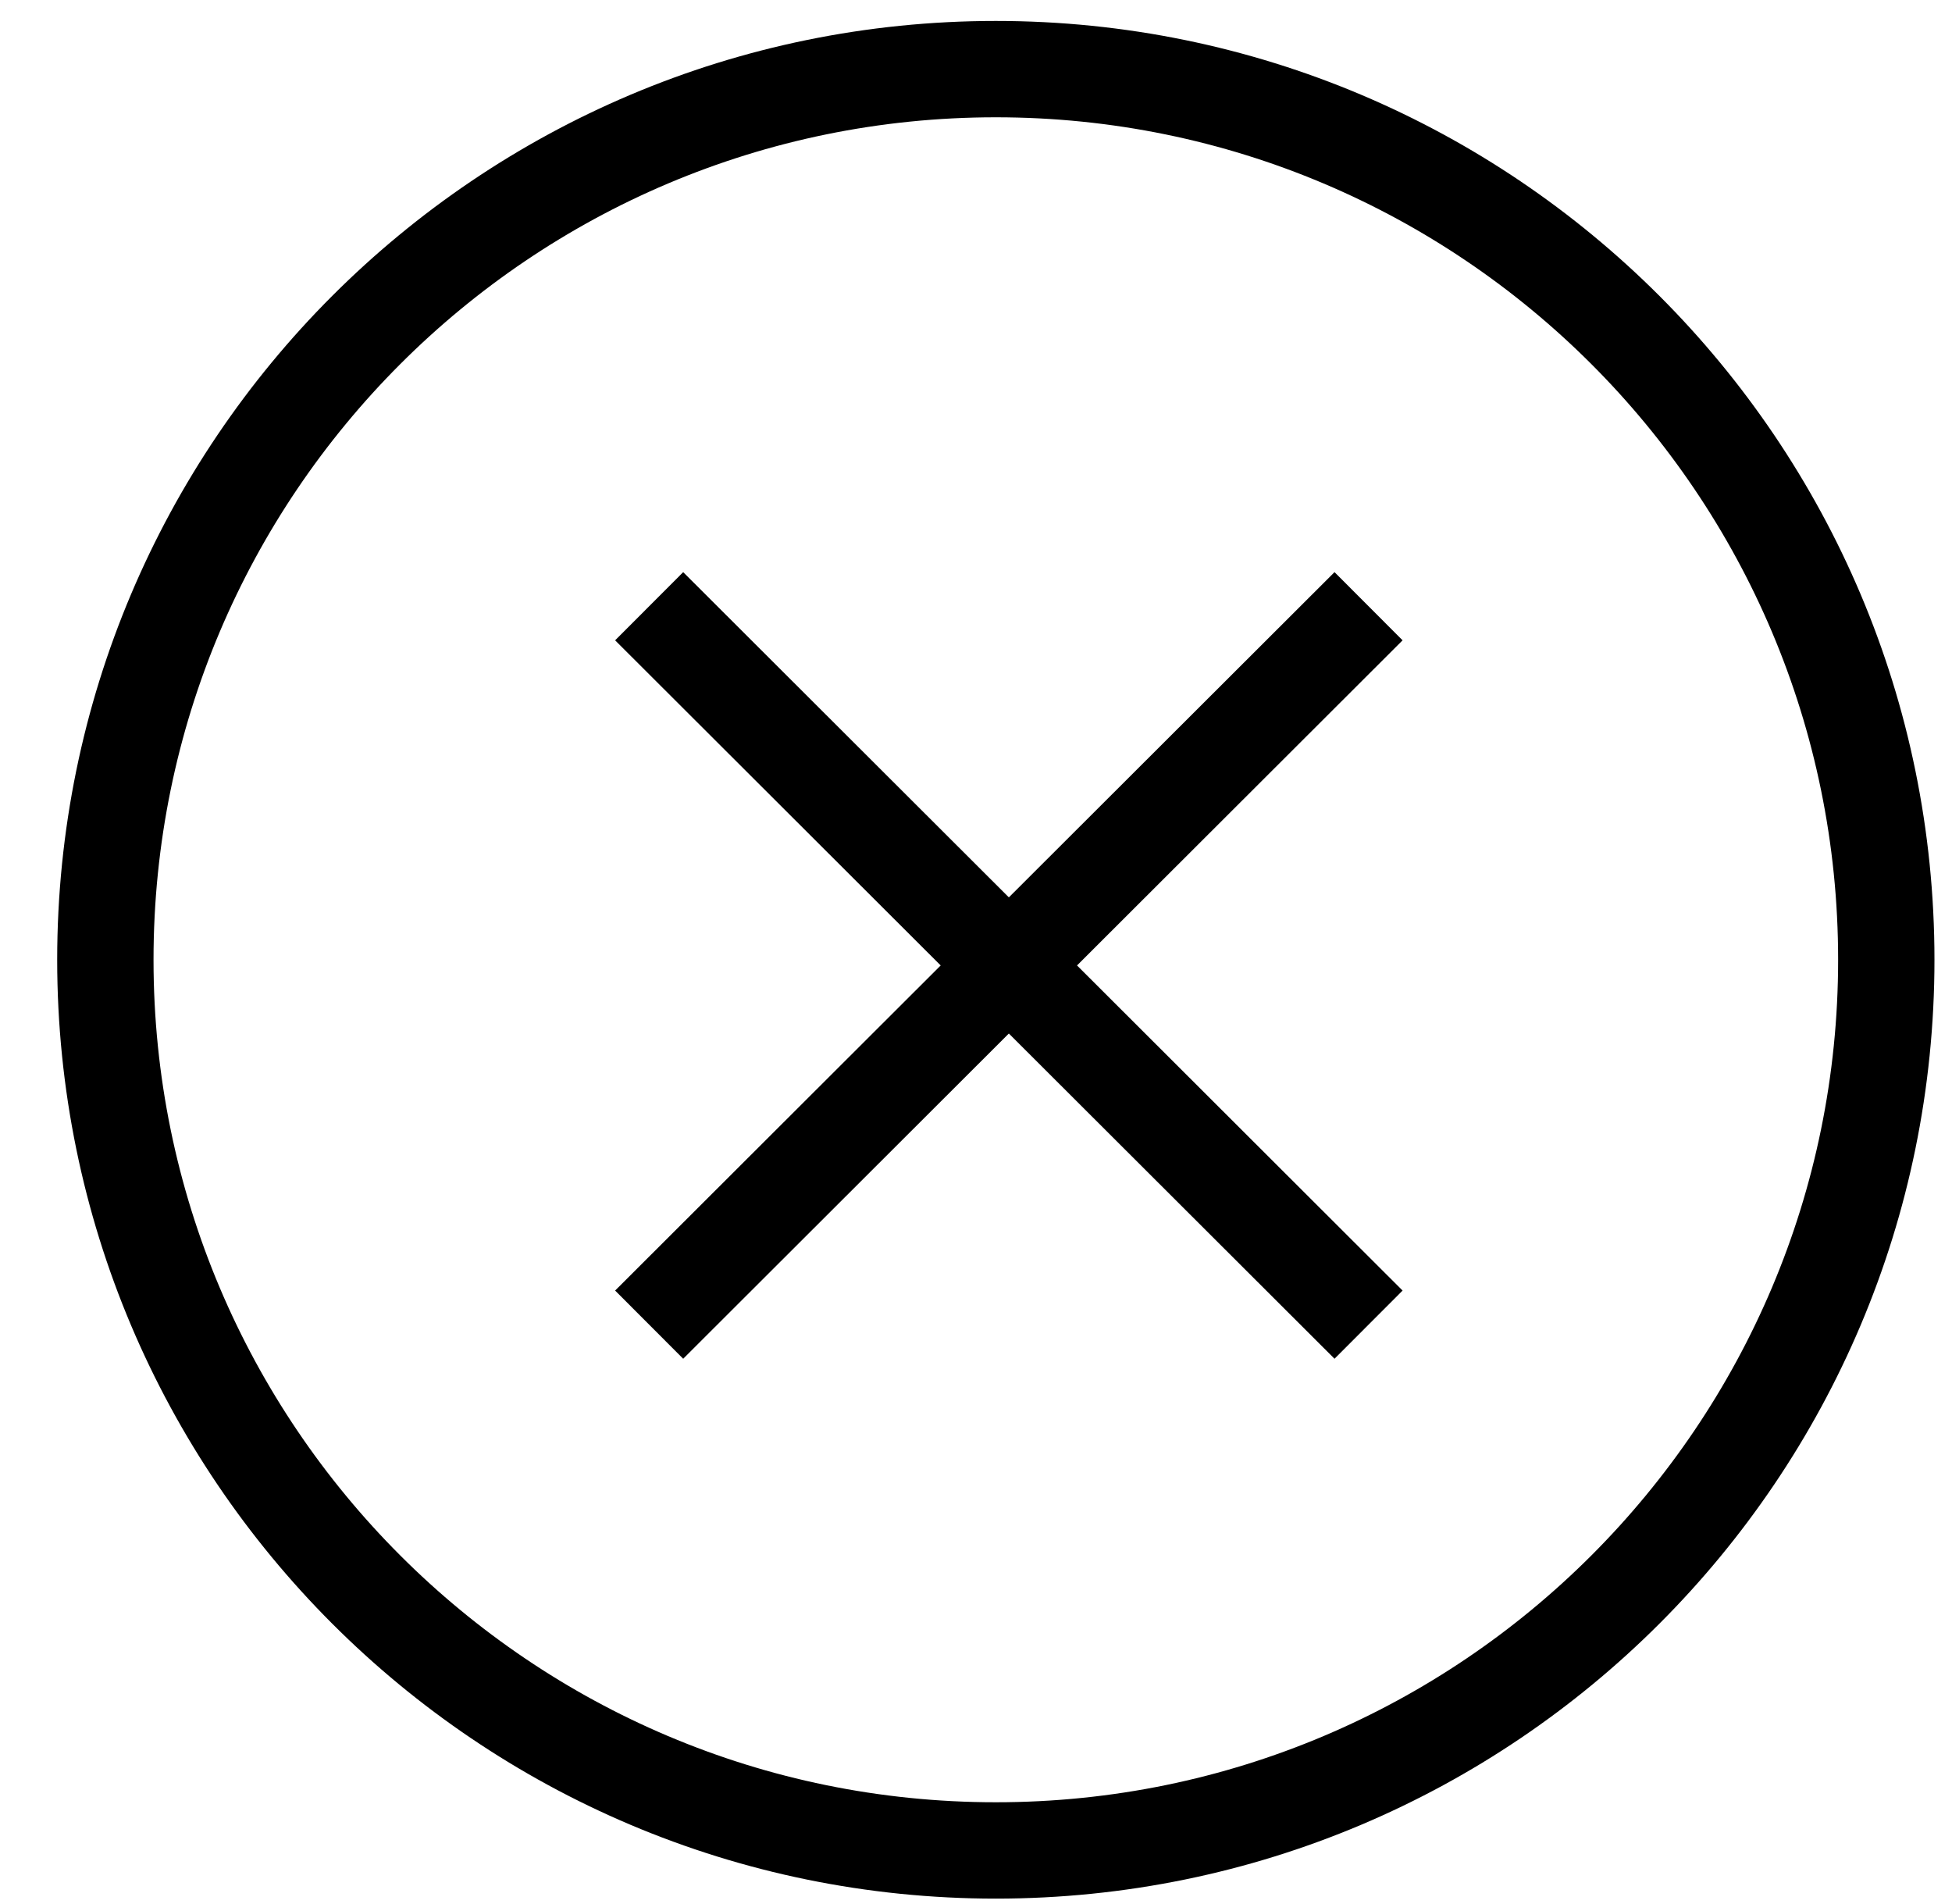 <?xml version="1.0" encoding="utf-8"?>
<!-- Generator: Adobe Illustrator 19.2.0, SVG Export Plug-In . SVG Version: 6.00 Build 0)  -->
<svg version="1.1" id="Слой_1" xmlns="http://www.w3.org/2000/svg" xmlns:xlink="http://www.w3.org/1999/xlink" x="0px" y="0px"
	 viewBox="0 0 172.3 168" style="enable-background:new 0 0 172.3 168;" xml:space="preserve">
<style type="text/css">
	.st0{fill:none;stroke:#000000;stroke-width:8.503;stroke-miterlimit:22.926;}
	.st1{fill:none;stroke:#000000;stroke-width:8.503;stroke-miterlimit:22.926;}
</style>
<path class="st0" d="M87.9,6.1c43.4,0,78.6,35.2,78.6,78.6s-35.2,78.6-78.6,78.6S9.3,128.1,9.3,84.7S44.5,6.1,87.9,6.1z"/>
<path class="st1" d="M57.3,53.5l63.5,63.4 M57.3,116.9l63.5-63.4"/>
</svg>
